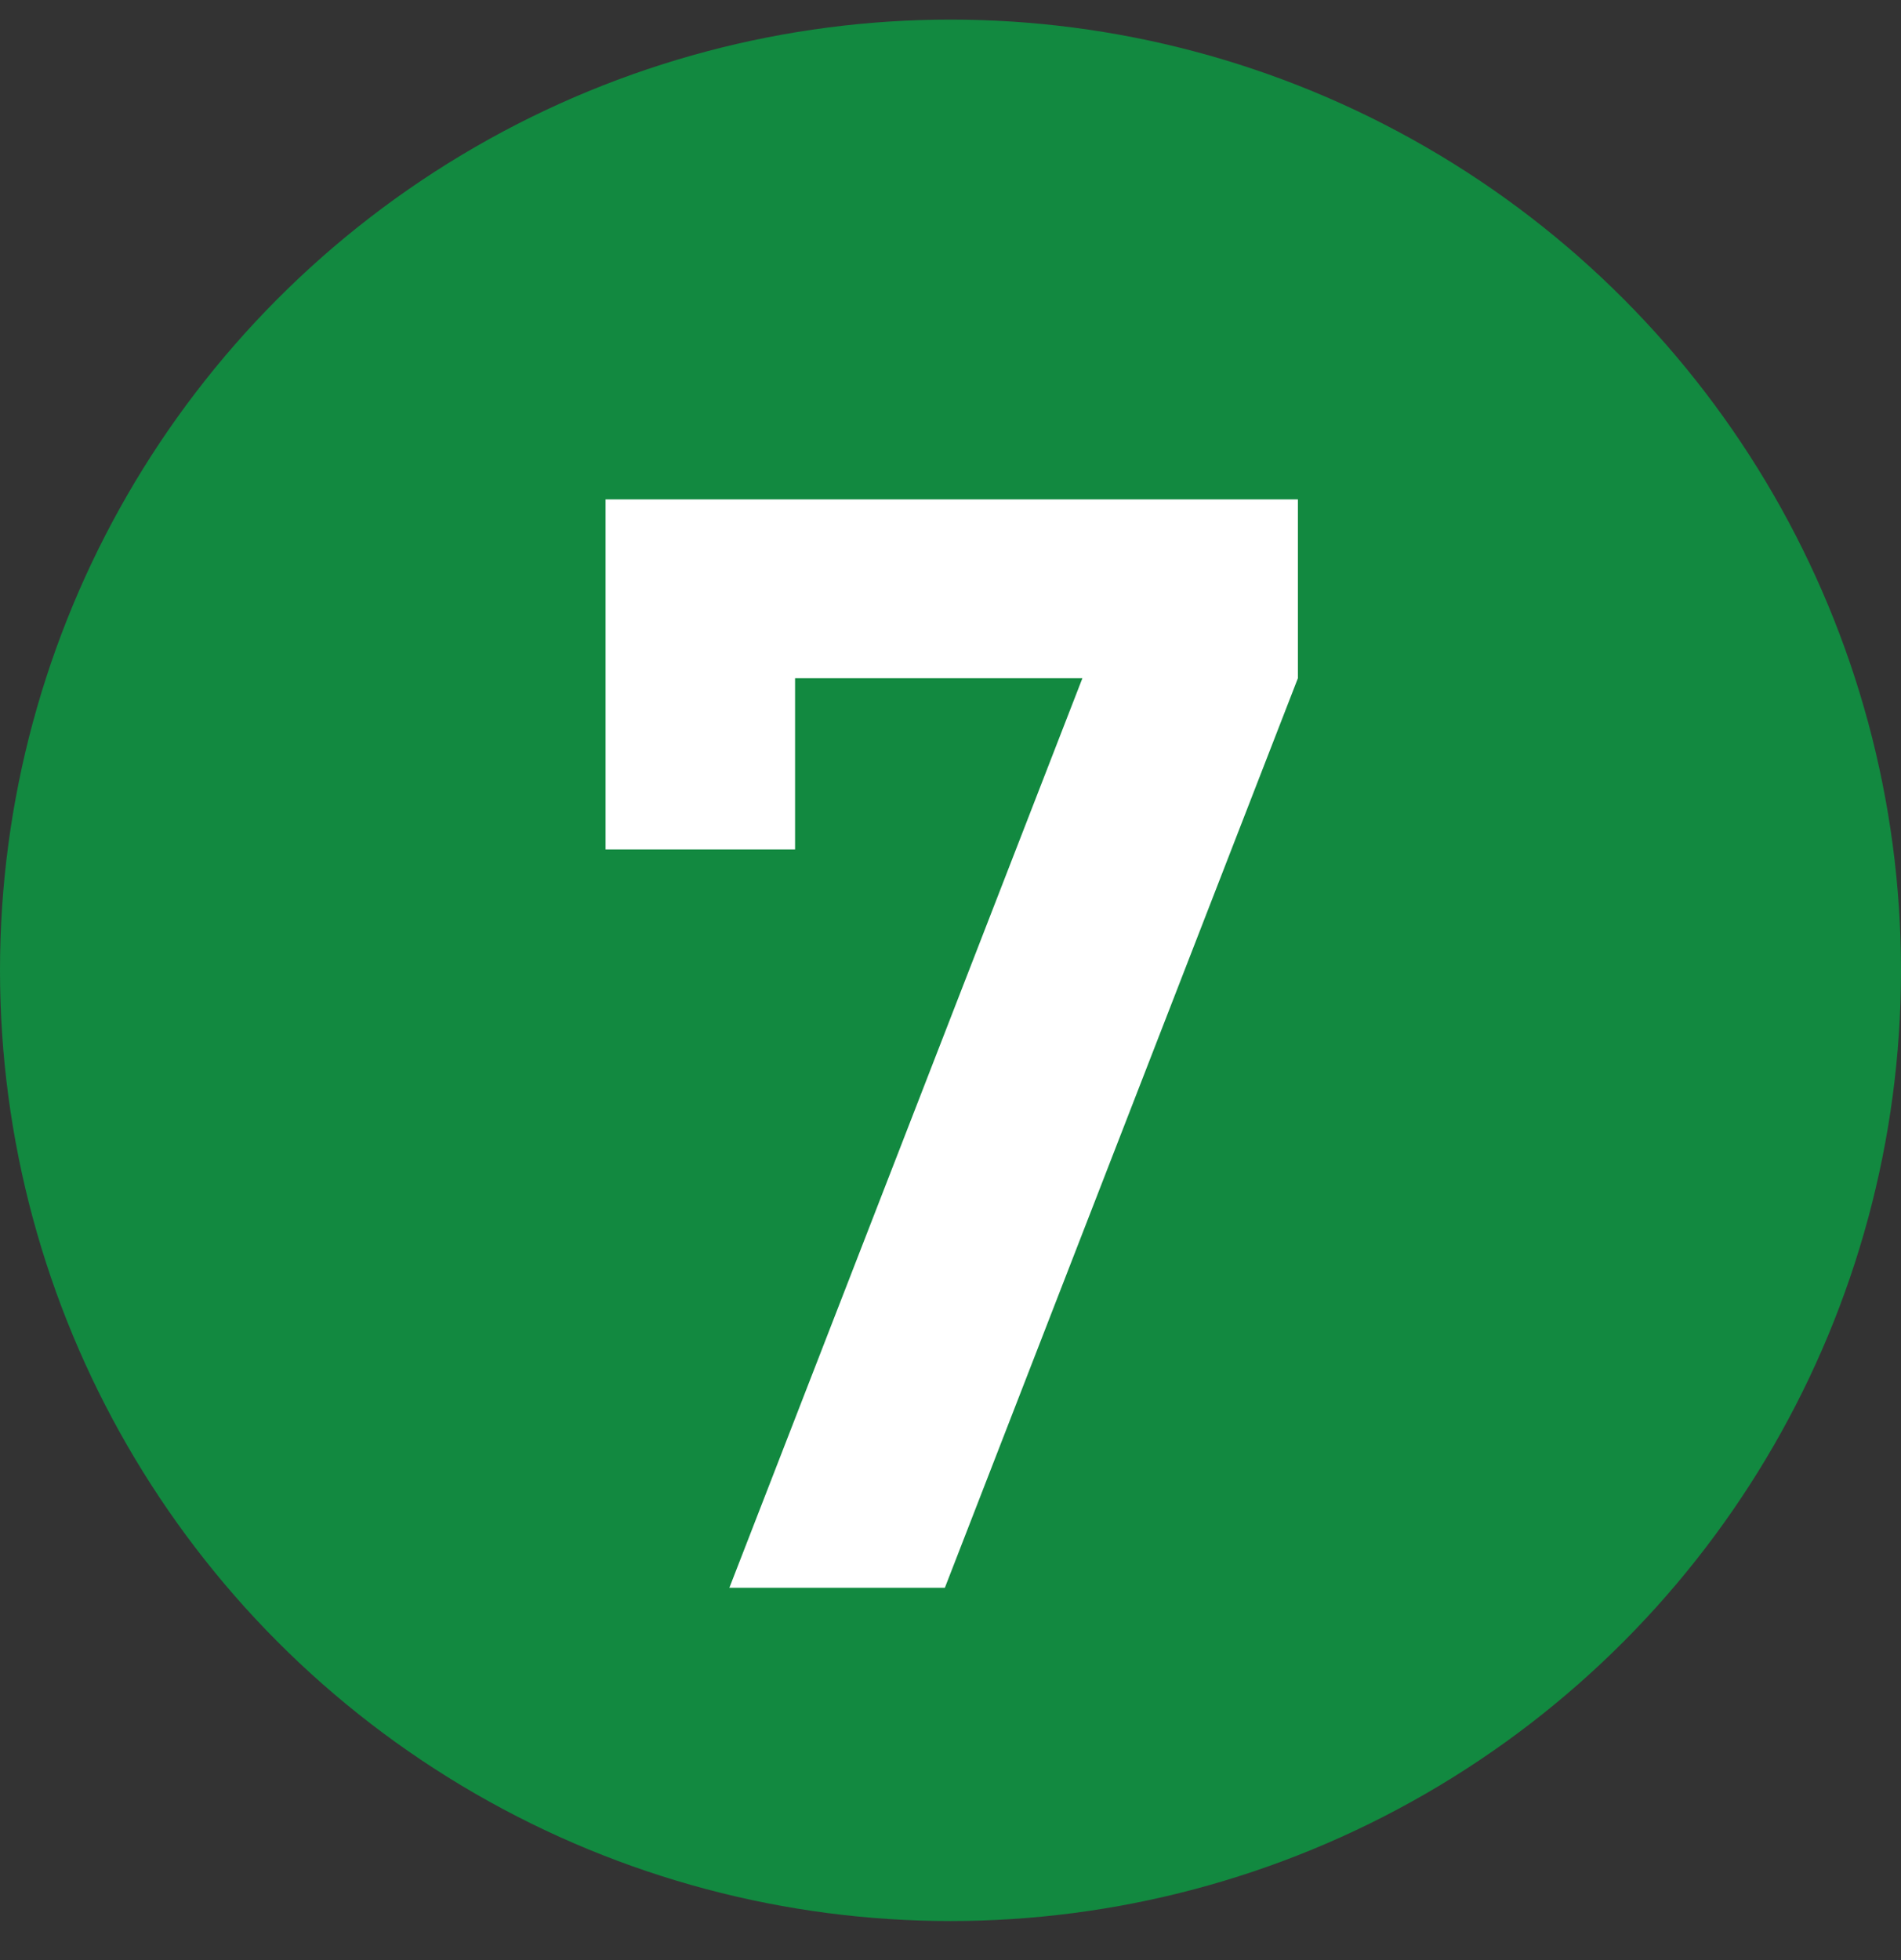 <svg width="97" height="100" viewBox="0 0 97 100" fill="none" xmlns="http://www.w3.org/2000/svg">
<rect x="0" y="0" width="97" height="100" fill="#333333" stroke="none"/>
<circle cx="48.5" cy="49.5" r="48.5" fill="#128940"/>
<path d="M66.226 34.599L48.212 81H37.216L55.23 34.599H40.569V43.333H30.899V25.475H66.226V34.599Z" fill="white"/>
</svg>
